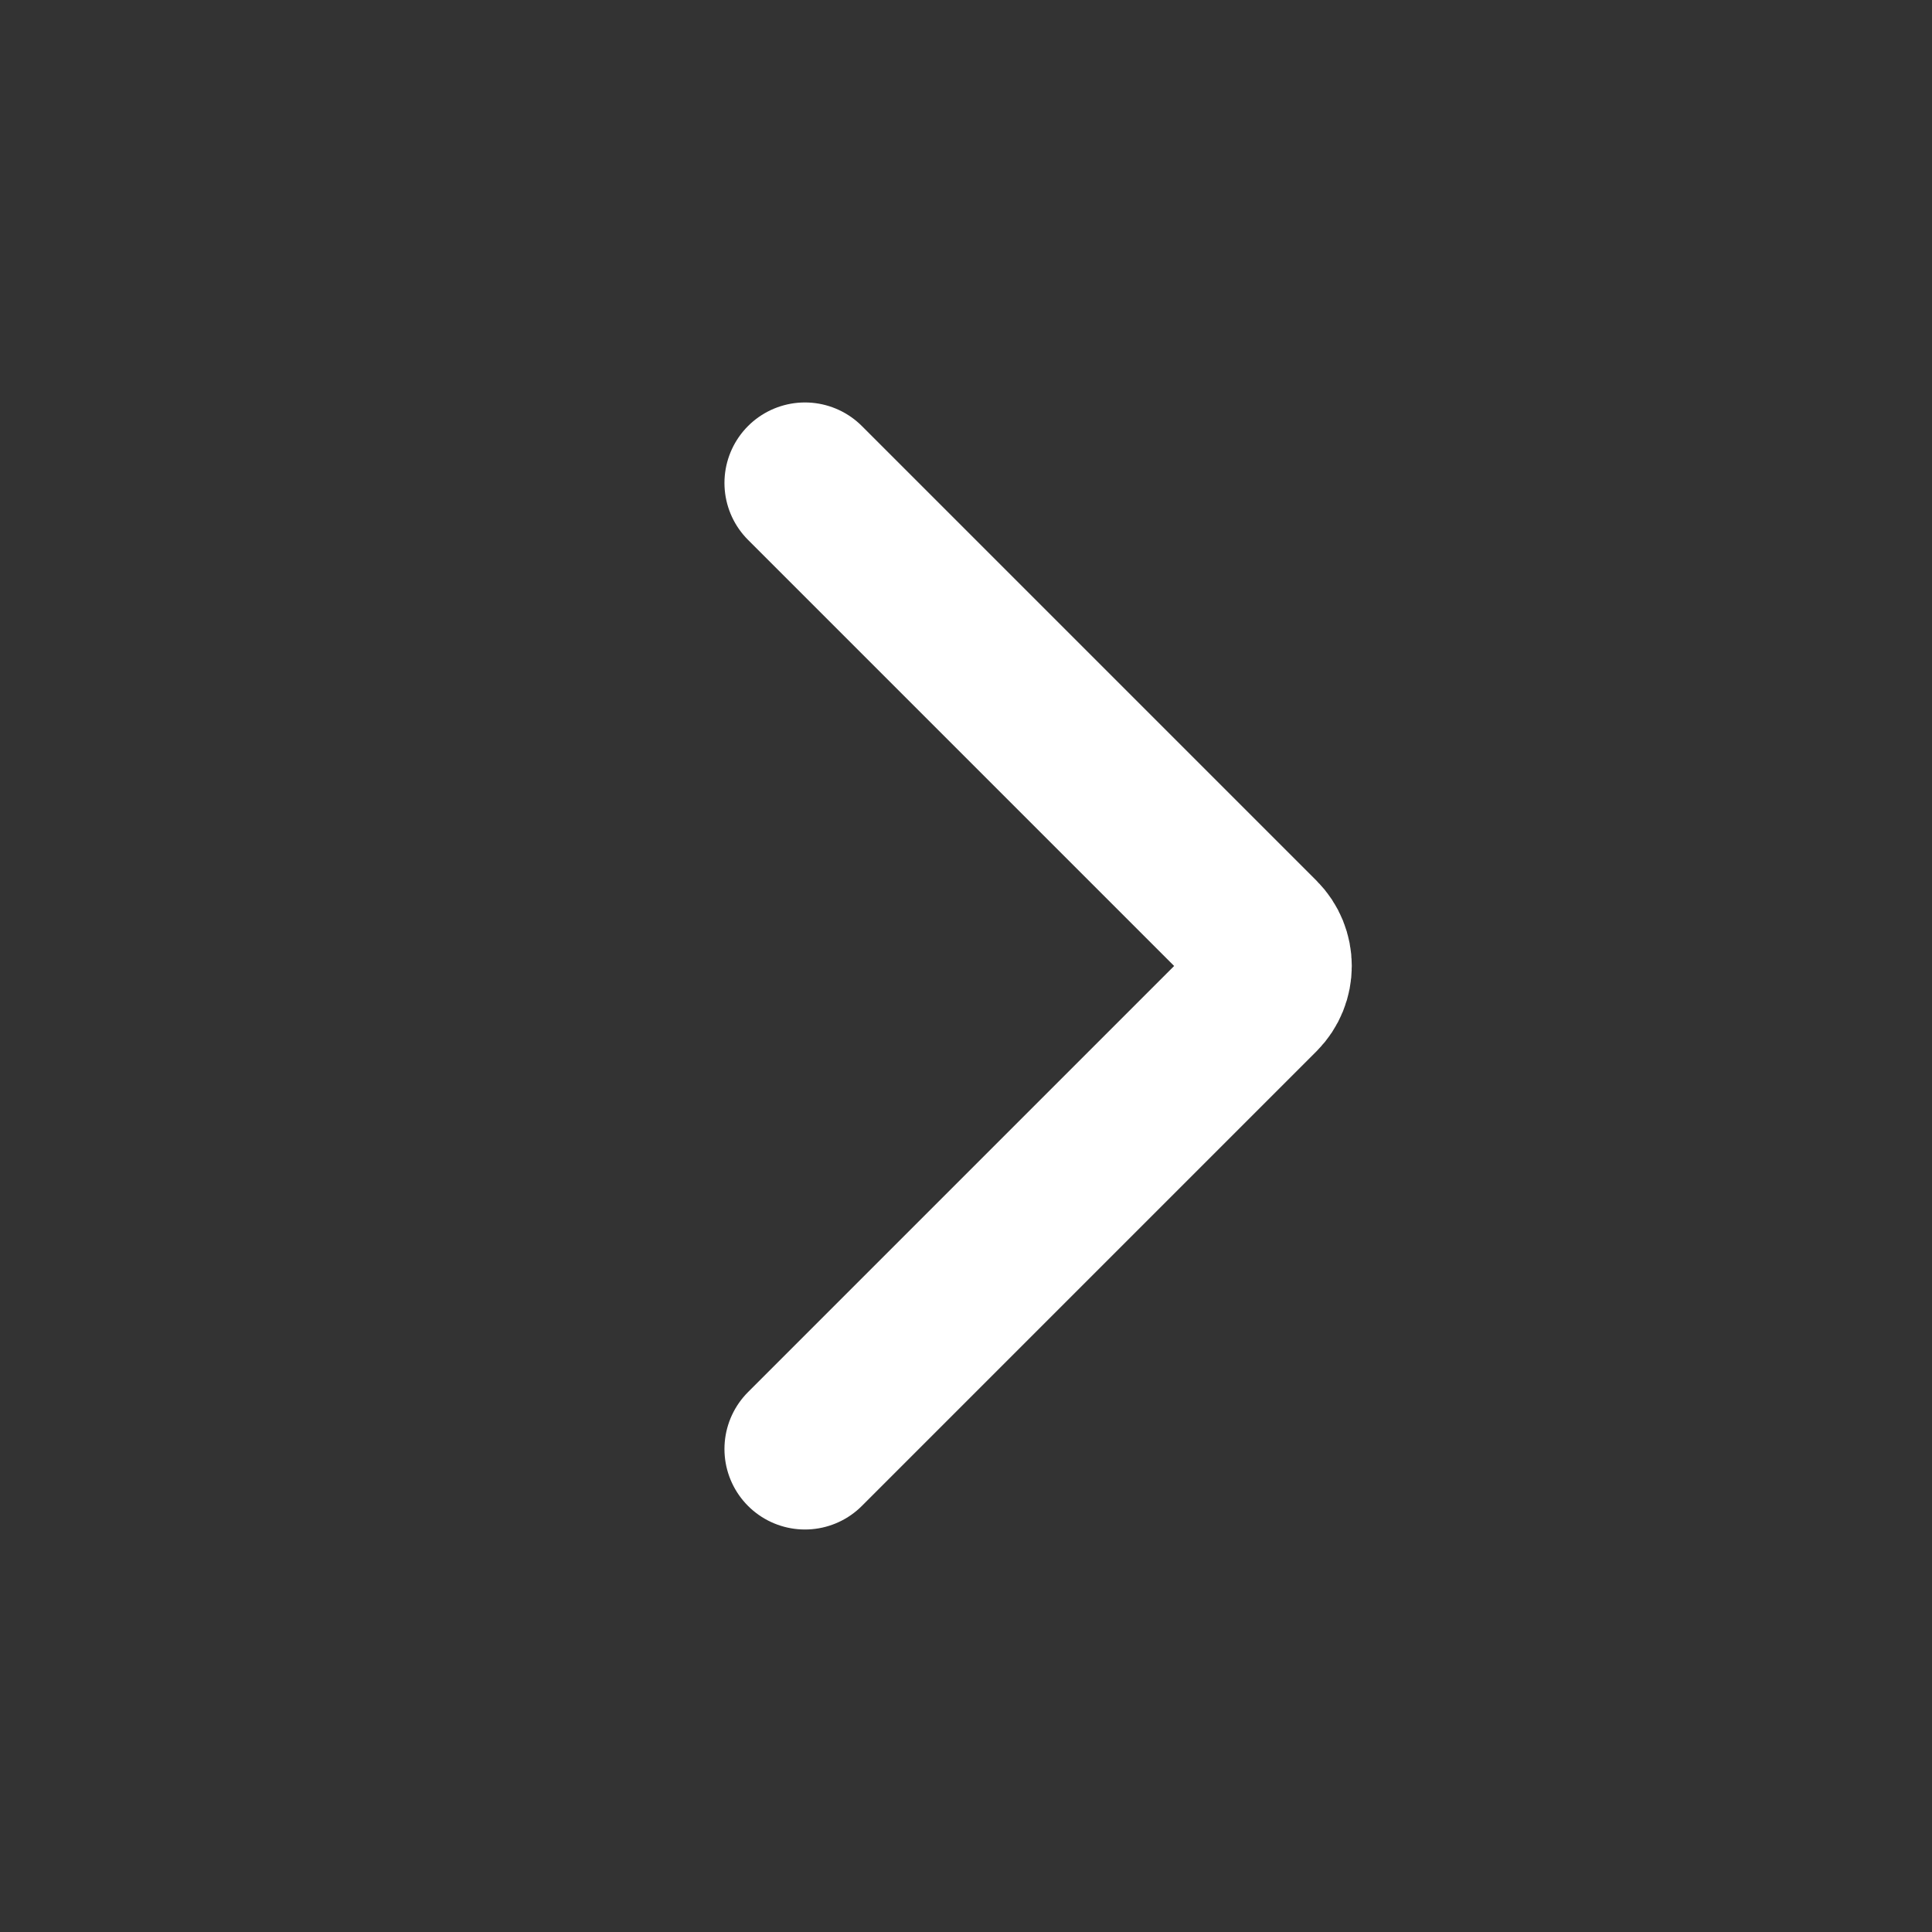 <svg width="42" height="42" viewBox="0 0 42 42" fill="none" xmlns="http://www.w3.org/2000/svg">
<rect x="0" y="0" width="42" height="42" fill="#333333" stroke="none"/>
<path d="M17.499 10.499L27.381 20.381C27.722 20.722 27.722 21.276 27.381 21.618L17.499 31.5" stroke="white" stroke-width="3.5" stroke-linecap="round"/>
</svg>
